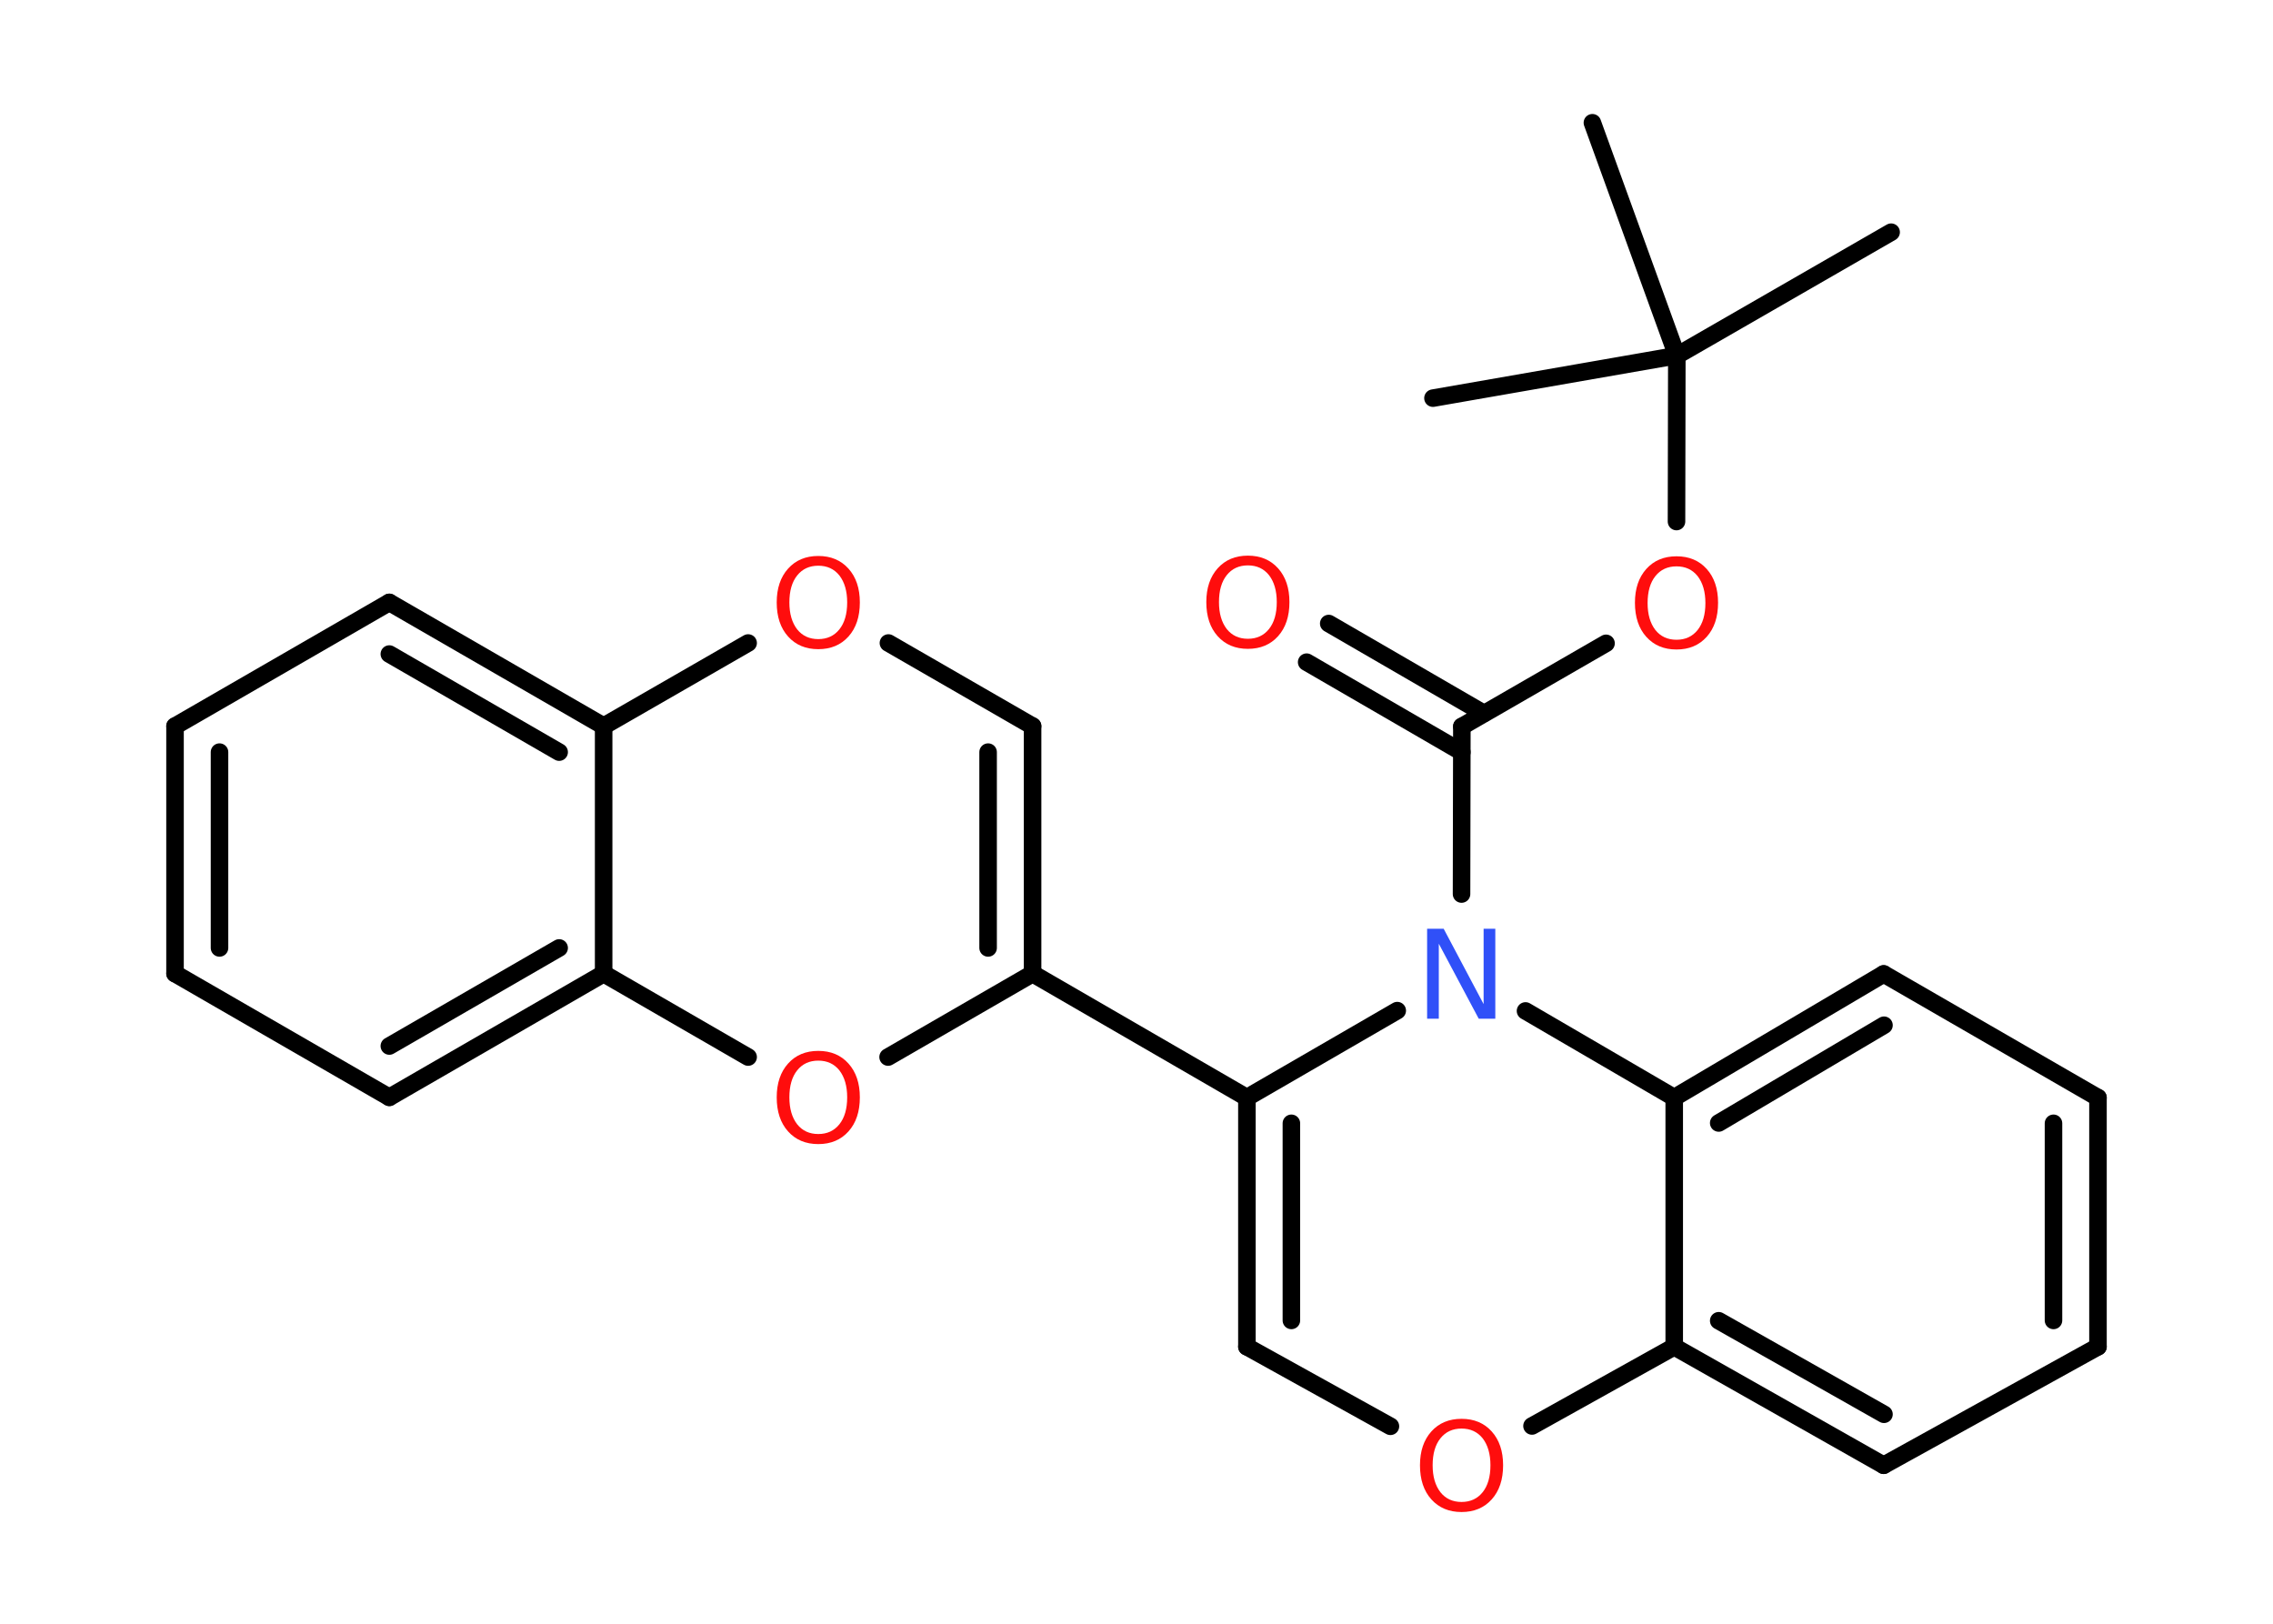 <?xml version='1.0' encoding='UTF-8'?>
<!DOCTYPE svg PUBLIC "-//W3C//DTD SVG 1.1//EN" "http://www.w3.org/Graphics/SVG/1.1/DTD/svg11.dtd">
<svg version='1.2' xmlns='http://www.w3.org/2000/svg' xmlns:xlink='http://www.w3.org/1999/xlink' width='70.0mm' height='50.0mm' viewBox='0 0 70.0 50.0'>
  <desc>Generated by the Chemistry Development Kit (http://github.com/cdk)</desc>
  <g stroke-linecap='round' stroke-linejoin='round' stroke='#000000' stroke-width='.54' fill='#FF0D0D'>
    <rect x='.0' y='.0' width='70.0' height='50.0' fill='#FFFFFF' stroke='none'/>
    <g id='mol1' class='mol'>
      <line id='mol1bnd1' class='bond' x1='58.24' y1='7.15' x2='51.64' y2='10.95'/>
      <line id='mol1bnd2' class='bond' x1='51.64' y1='10.95' x2='49.04' y2='3.78'/>
      <line id='mol1bnd3' class='bond' x1='51.64' y1='10.95' x2='44.13' y2='12.26'/>
      <line id='mol1bnd4' class='bond' x1='51.64' y1='10.95' x2='51.63' y2='16.06'/>
      <line id='mol1bnd5' class='bond' x1='49.46' y1='19.81' x2='45.02' y2='22.37'/>
      <g id='mol1bnd6' class='bond'>
        <line x1='45.02' y1='23.16' x2='40.24' y2='20.39'/>
        <line x1='45.7' y1='21.97' x2='40.92' y2='19.2'/>
      </g>
      <line id='mol1bnd7' class='bond' x1='45.02' y1='22.37' x2='45.01' y2='27.53'/>
      <line id='mol1bnd8' class='bond' x1='43.03' y1='31.12' x2='38.4' y2='33.8'/>
      <line id='mol1bnd9' class='bond' x1='38.4' y1='33.8' x2='31.8' y2='29.98'/>
      <g id='mol1bnd10' class='bond'>
        <line x1='31.8' y1='29.98' x2='31.8' y2='22.36'/>
        <line x1='30.43' y1='29.19' x2='30.43' y2='23.16'/>
      </g>
      <line id='mol1bnd11' class='bond' x1='31.8' y1='22.36' x2='27.36' y2='19.8'/>
      <line id='mol1bnd12' class='bond' x1='23.04' y1='19.8' x2='18.59' y2='22.36'/>
      <g id='mol1bnd13' class='bond'>
        <line x1='18.59' y1='22.36' x2='11.99' y2='18.55'/>
        <line x1='17.22' y1='23.16' x2='11.99' y2='20.14'/>
      </g>
      <line id='mol1bnd14' class='bond' x1='11.99' y1='18.55' x2='5.39' y2='22.36'/>
      <g id='mol1bnd15' class='bond'>
        <line x1='5.39' y1='22.36' x2='5.39' y2='29.98'/>
        <line x1='6.76' y1='23.16' x2='6.76' y2='29.19'/>
      </g>
      <line id='mol1bnd16' class='bond' x1='5.39' y1='29.98' x2='11.99' y2='33.79'/>
      <g id='mol1bnd17' class='bond'>
        <line x1='11.99' y1='33.79' x2='18.59' y2='29.98'/>
        <line x1='11.99' y1='32.21' x2='17.22' y2='29.19'/>
      </g>
      <line id='mol1bnd18' class='bond' x1='18.59' y1='22.36' x2='18.59' y2='29.98'/>
      <line id='mol1bnd19' class='bond' x1='18.59' y1='29.98' x2='23.04' y2='32.55'/>
      <line id='mol1bnd20' class='bond' x1='31.8' y1='29.98' x2='27.35' y2='32.55'/>
      <g id='mol1bnd21' class='bond'>
        <line x1='38.4' y1='33.8' x2='38.4' y2='41.47'/>
        <line x1='39.77' y1='34.59' x2='39.77' y2='40.66'/>
      </g>
      <line id='mol1bnd22' class='bond' x1='38.4' y1='41.47' x2='42.82' y2='43.92'/>
      <line id='mol1bnd23' class='bond' x1='47.18' y1='43.91' x2='51.56' y2='41.47'/>
      <g id='mol1bnd24' class='bond'>
        <line x1='51.56' y1='41.47' x2='58.01' y2='45.12'/>
        <line x1='52.93' y1='40.67' x2='58.02' y2='43.55'/>
      </g>
      <line id='mol1bnd25' class='bond' x1='58.01' y1='45.12' x2='64.61' y2='41.47'/>
      <g id='mol1bnd26' class='bond'>
        <line x1='64.61' y1='41.47' x2='64.61' y2='33.8'/>
        <line x1='63.24' y1='40.66' x2='63.24' y2='34.59'/>
      </g>
      <line id='mol1bnd27' class='bond' x1='64.61' y1='33.8' x2='58.01' y2='29.99'/>
      <g id='mol1bnd28' class='bond'>
        <line x1='58.01' y1='29.99' x2='51.56' y2='33.8'/>
        <line x1='58.02' y1='31.57' x2='52.93' y2='34.58'/>
      </g>
      <line id='mol1bnd29' class='bond' x1='51.56' y1='41.47' x2='51.56' y2='33.8'/>
      <line id='mol1bnd30' class='bond' x1='46.98' y1='31.13' x2='51.56' y2='33.8'/>
      <path id='mol1atm5' class='atom' d='M51.63 17.44q-.41 .0 -.65 .3q-.24 .3 -.24 .83q.0 .52 .24 .83q.24 .3 .65 .3q.41 .0 .65 -.3q.24 -.3 .24 -.83q.0 -.52 -.24 -.83q-.24 -.3 -.65 -.3zM51.63 17.13q.58 .0 .93 .39q.35 .39 .35 1.04q.0 .66 -.35 1.05q-.35 .39 -.93 .39q-.58 .0 -.93 -.39q-.35 -.39 -.35 -1.05q.0 -.65 .35 -1.04q.35 -.39 .93 -.39z' stroke='none'/>
      <path id='mol1atm7' class='atom' d='M38.43 17.41q-.41 .0 -.65 .3q-.24 .3 -.24 .83q.0 .52 .24 .83q.24 .3 .65 .3q.41 .0 .65 -.3q.24 -.3 .24 -.83q.0 -.52 -.24 -.83q-.24 -.3 -.65 -.3zM38.43 17.11q.58 .0 .93 .39q.35 .39 .35 1.04q.0 .66 -.35 1.05q-.35 .39 -.93 .39q-.58 .0 -.93 -.39q-.35 -.39 -.35 -1.05q.0 -.65 .35 -1.04q.35 -.39 .93 -.39z' stroke='none'/>
      <path id='mol1atm8' class='atom' d='M43.96 28.6h.5l1.23 2.32v-2.32h.36v2.77h-.51l-1.23 -2.31v2.31h-.36v-2.77z' stroke='none' fill='#3050F8'/>
      <path id='mol1atm12' class='atom' d='M25.2 17.42q-.41 .0 -.65 .3q-.24 .3 -.24 .83q.0 .52 .24 .83q.24 .3 .65 .3q.41 .0 .65 -.3q.24 -.3 .24 -.83q.0 -.52 -.24 -.83q-.24 -.3 -.65 -.3zM25.2 17.12q.58 .0 .93 .39q.35 .39 .35 1.04q.0 .66 -.35 1.05q-.35 .39 -.93 .39q-.58 .0 -.93 -.39q-.35 -.39 -.35 -1.05q.0 -.65 .35 -1.04q.35 -.39 .93 -.39z' stroke='none'/>
      <path id='mol1atm19' class='atom' d='M25.2 32.66q-.41 .0 -.65 .3q-.24 .3 -.24 .83q.0 .52 .24 .83q.24 .3 .65 .3q.41 .0 .65 -.3q.24 -.3 .24 -.83q.0 -.52 -.24 -.83q-.24 -.3 -.65 -.3zM25.2 32.36q.58 .0 .93 .39q.35 .39 .35 1.04q.0 .66 -.35 1.05q-.35 .39 -.93 .39q-.58 .0 -.93 -.39q-.35 -.39 -.35 -1.05q.0 -.65 .35 -1.04q.35 -.39 .93 -.39z' stroke='none'/>
      <path id='mol1atm21' class='atom' d='M45.01 43.99q-.41 .0 -.65 .3q-.24 .3 -.24 .83q.0 .52 .24 .83q.24 .3 .65 .3q.41 .0 .65 -.3q.24 -.3 .24 -.83q.0 -.52 -.24 -.83q-.24 -.3 -.65 -.3zM45.01 43.69q.58 .0 .93 .39q.35 .39 .35 1.04q.0 .66 -.35 1.05q-.35 .39 -.93 .39q-.58 .0 -.93 -.39q-.35 -.39 -.35 -1.05q.0 -.65 .35 -1.04q.35 -.39 .93 -.39z' stroke='none'/>
    </g>
  </g>
</svg>
